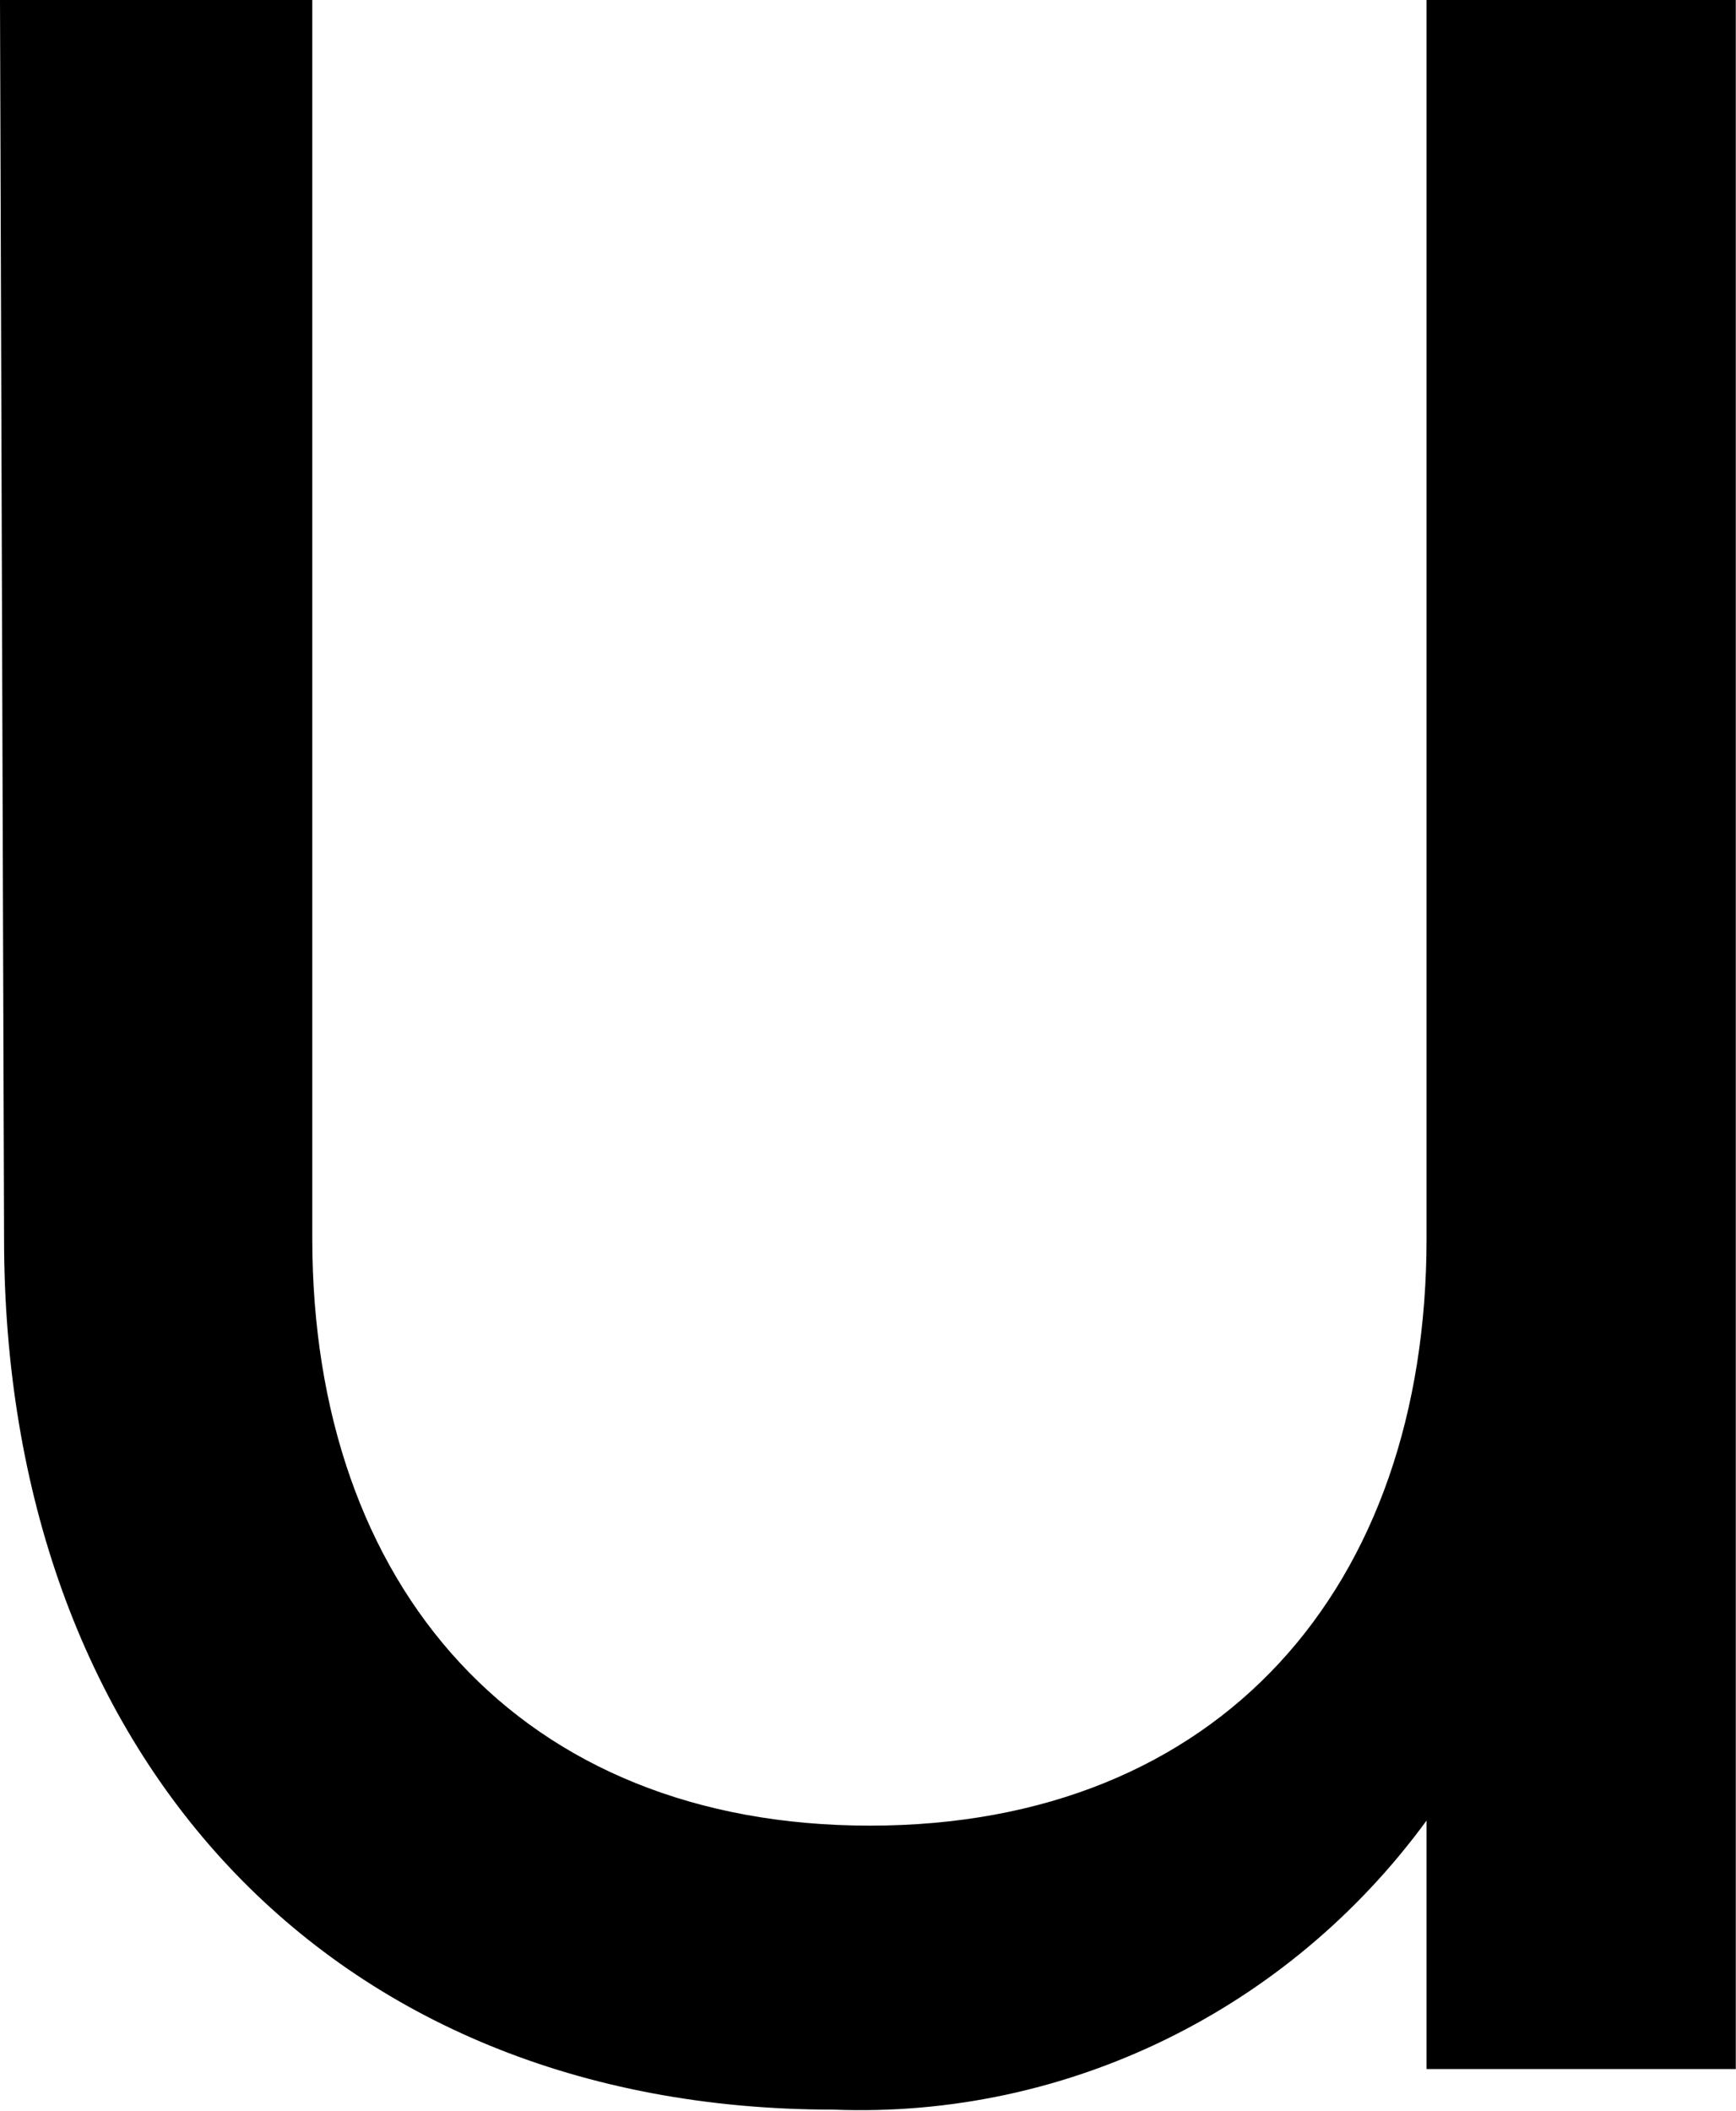 <svg width="17.122" height="20.813" viewBox="0 0 17.122 20.813" fill="none" xmlns="http://www.w3.org/2000/svg" xmlns:xlink="http://www.w3.org/1999/xlink">
	<desc>
			Created with Pixso.
	</desc>
	<defs/>
	<path id="Vector" d="M0 0L3.08 0L3.08 12.21C3.08 15.65 5.13 18 8.58 18C12.03 18 14.07 15.65 14.07 12.21L14.07 0L17.12 0L17.12 20.4L14.07 20.4L14.07 17.95C12.71 19.81 10.53 20.89 8.22 20.8C3.22 20.8 0.04 17.27 0.04 12.21L0 0Z" fill="#000000" fill-opacity="1" fill-rule="nonzero"/>
</svg>
